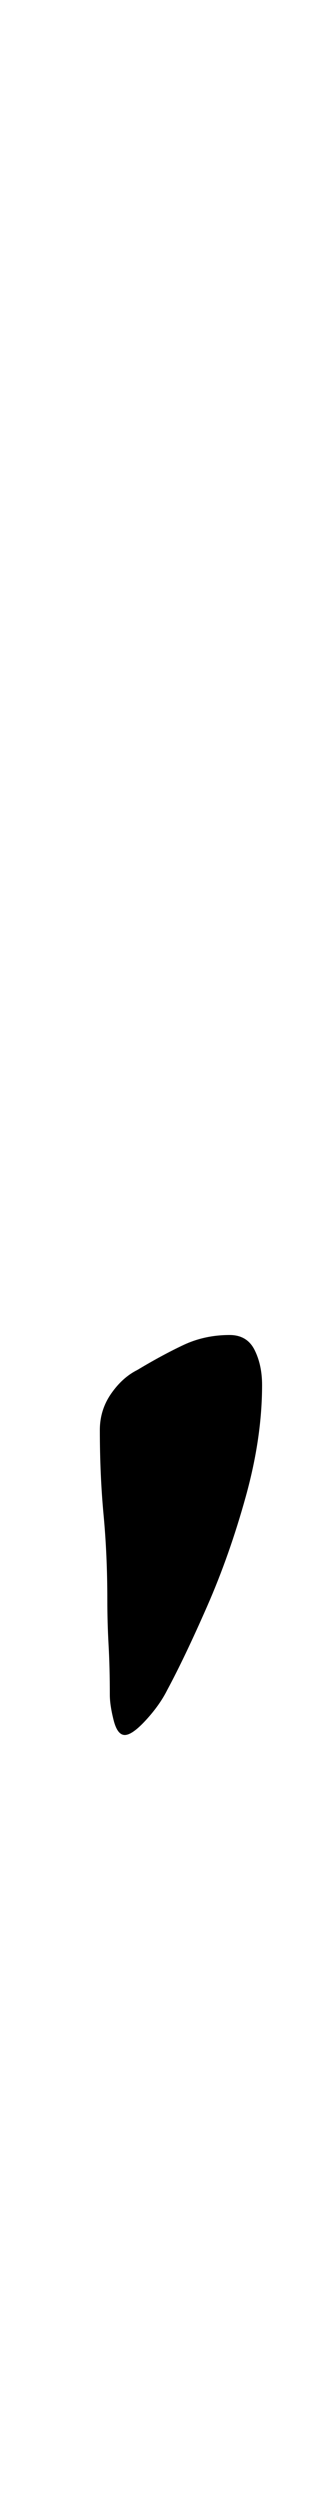 <?xml version="1.0" standalone="no"?>
<!DOCTYPE svg PUBLIC "-//W3C//DTD SVG 1.1//EN" "http://www.w3.org/Graphics/SVG/1.1/DTD/svg11.dtd" >
<svg xmlns="http://www.w3.org/2000/svg" xmlns:xlink="http://www.w3.org/1999/xlink" version="1.1" viewBox="-10 0 125 1000">
  <g transform="matrix(1 0 0 -1 0 800)">
   <path fill="currentColor"
d="M40 106q-3 0 -4.5 6t-1.5 10q0 11 -0.5 20t-0.5 18q0 18 -1.5 34t-1.5 34q0 8 4.5 14.5t10.5 9.5q10 6 18.5 10t18.5 4q7 0 10 -6t3 -14q0 -21 -6.5 -44.5t-15.5 -44t-16 -33.5q-3 -6 -8.5 -12t-8.5 -6z" />
  </g>

</svg>
